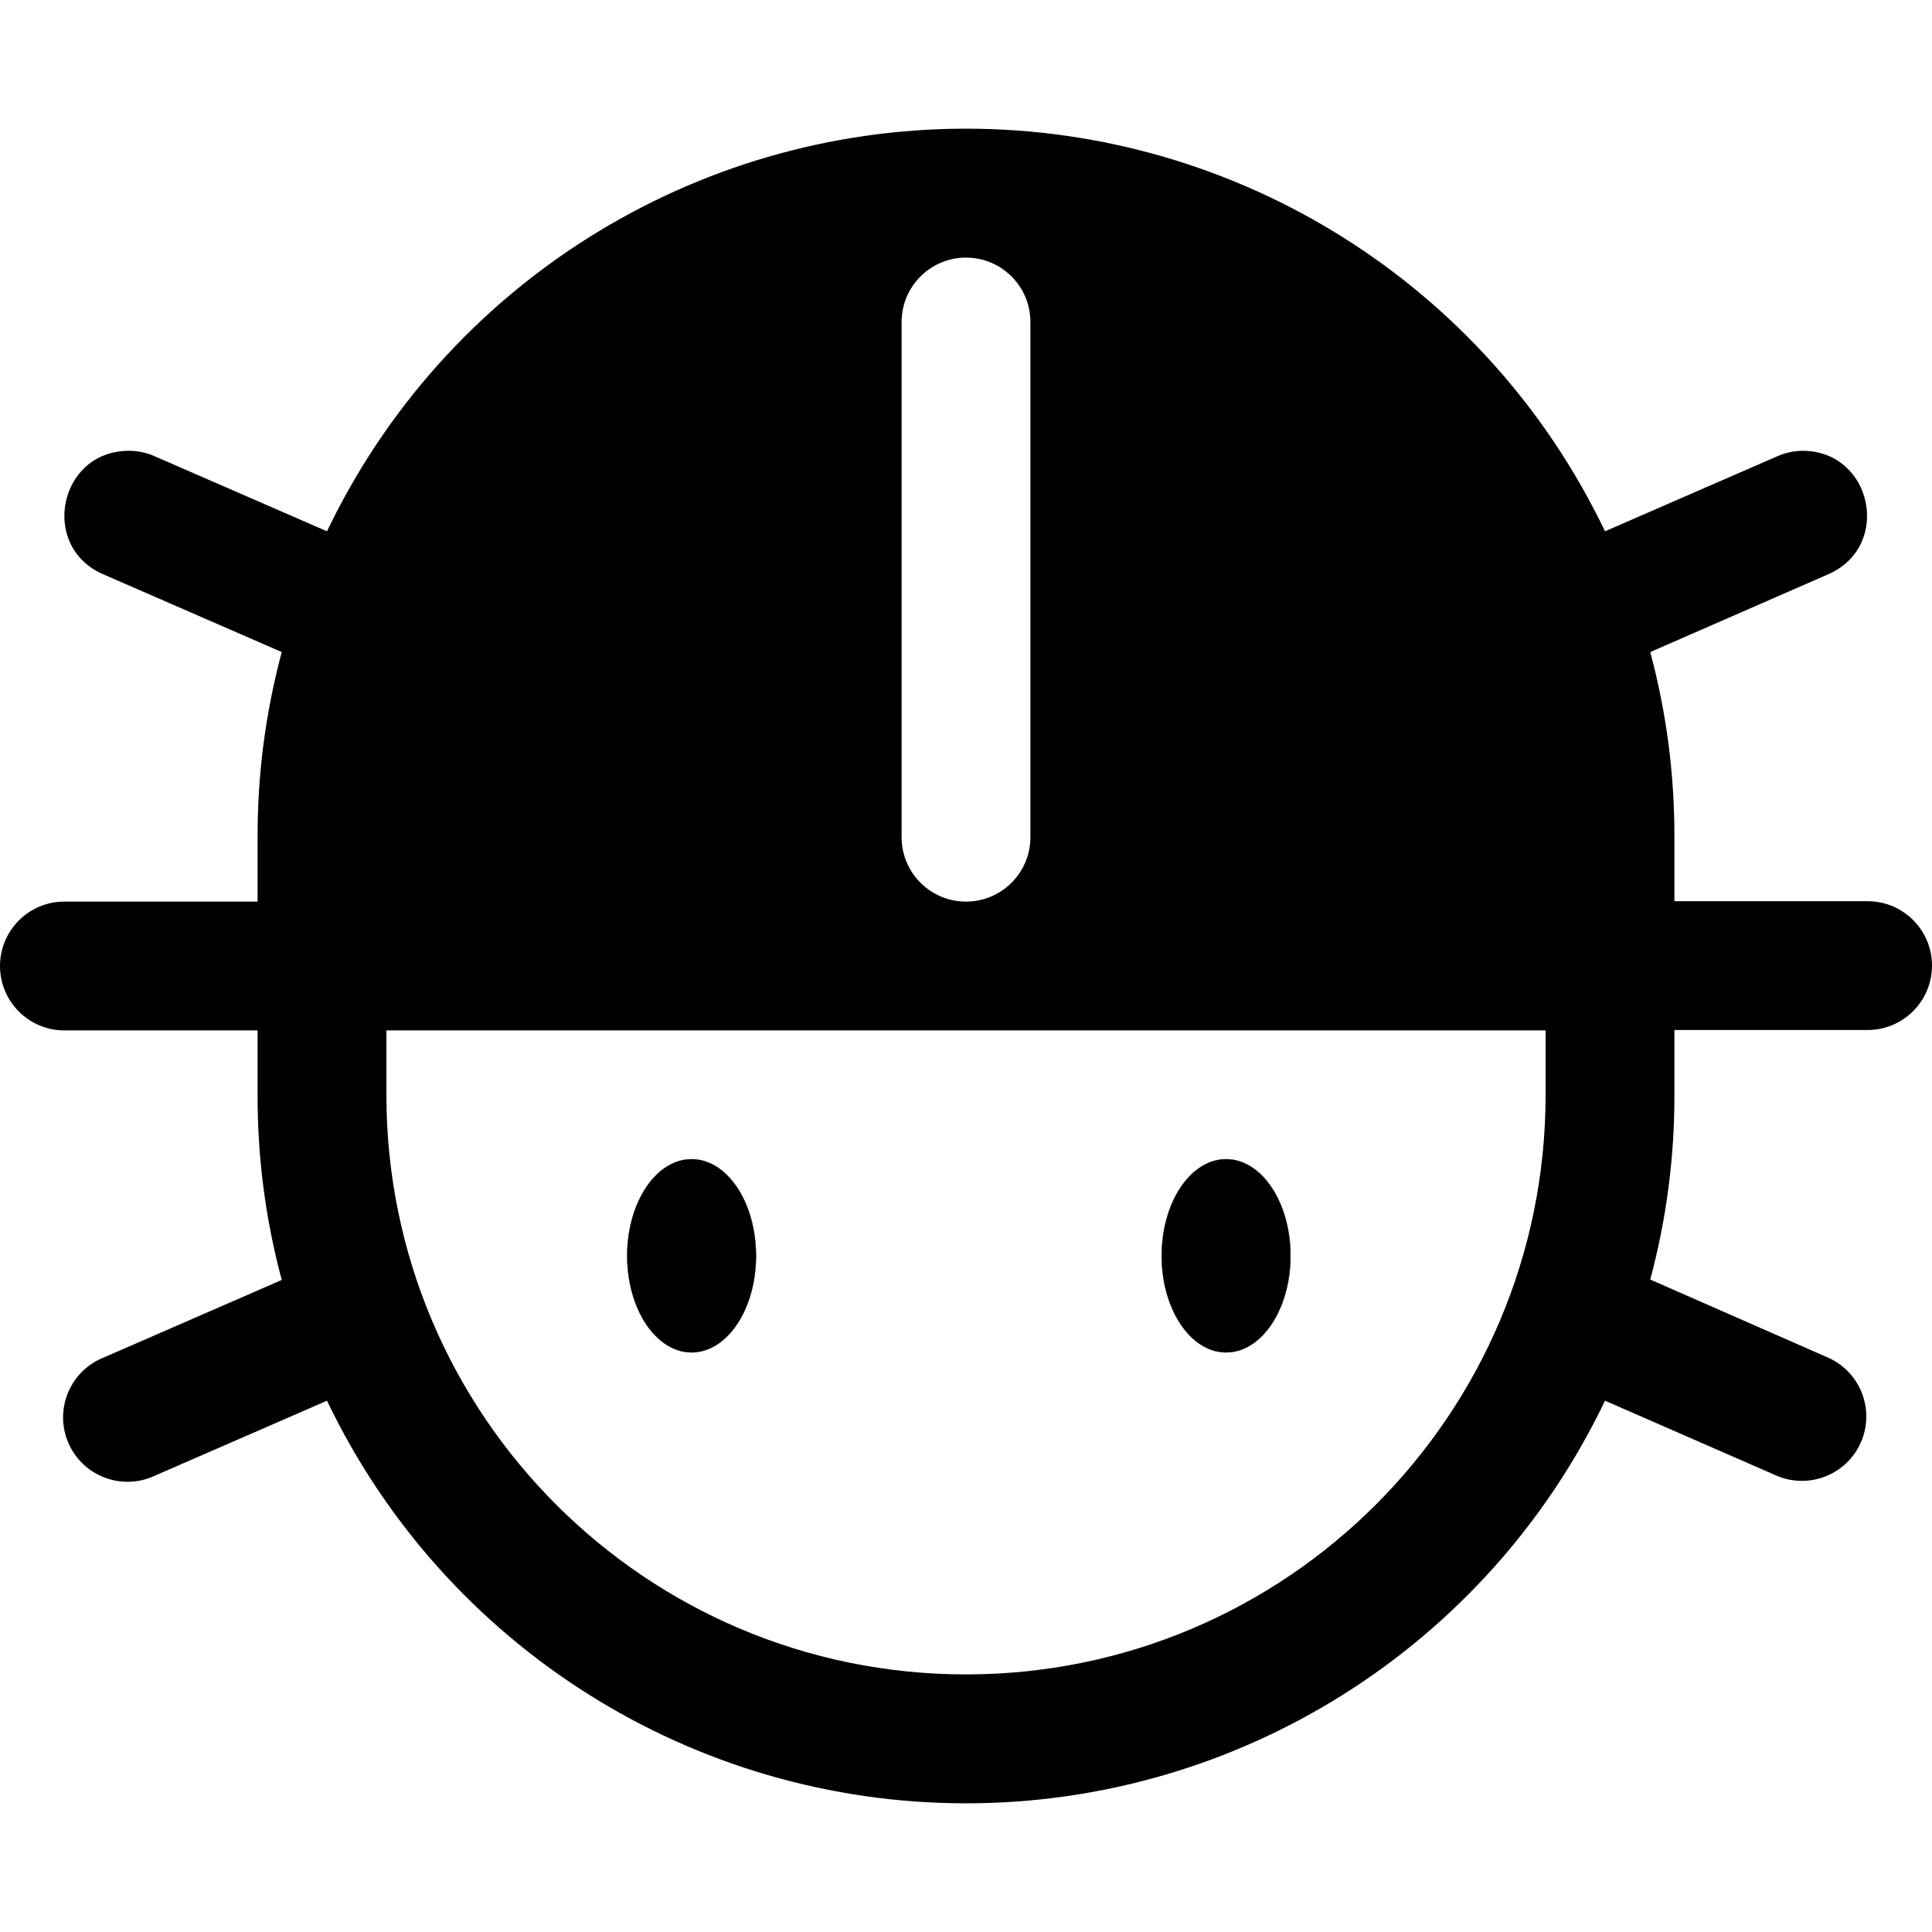<?xml version="1.0" encoding="UTF-8" standalone="no"?>
<svg xmlns="http://www.w3.org/2000/svg" id="logo" viewBox="0 0 240 208.031" height="32" width="32">
    <rect id="rect2" height="256" width="256" x="-8" y="-232.016" transform="scale(1,-1)" style="fill:none" />
    <path id="path4" d="m 208,88.016 c 0.022,-7.766 -0.987,-15.5 -3,-23 l 22.24,-9.72 c 7.788,-3.548 5.318,-15.199 -3.24,-15.28 -1.102,-0.003 -2.192,0.226 -3.2,0.67 l -21.42,9.33 C 184.755,19.452 153.882,0 120,0 86.118,0 55.245,19.452 40.62,50.016 l -21.42,-9.33 c -1.008,-0.444 -2.098,-0.673 -3.2,-0.67 -8.665,0.005 -11.139,11.859 -3.2,15.33 l 22.2,9.67 c -2.013,7.5 -3.022,15.234 -3,23 v 8 H 8 c -4.418,0 -8,3.582 -8,8 0,4.418 3.582,8 8,8 H 32 v 8 c -0.022,7.766 0.987,15.5 3,23 l -22.2,9.67 c -4.151,1.704 -6.089,6.489 -4.293,10.601 1.795,4.112 6.621,5.944 10.693,4.059 l 21.42,-9.33 C 55.245,188.579 86.118,208.031 120,208.031 c 33.882,0 64.755,-19.452 79.38,-50.016 l 21.42,9.36 c 4.024,1.652 8.63,-0.214 10.37,-4.2 1.74,-3.986 -0.023,-8.633 -3.97,-10.46 l -22.2,-9.75 c 2.013,-7.5 3.022,-15.234 3,-23 v -8 h 24 c 4.418,0 8,-3.582 8,-8 0,-4.418 -3.582,-8 -8,-8 h -24 z m -80,0 c 0,4.418 -3.582,8 -8,8 -4.418,0 -8,-3.582 -8,-8 v -64 c 0,-4.418 3.582,-8 8,-8 4.418,0 8,3.582 8,8 z m 64,32 c 0,39.765 -32.236,72 -72,72 -39.765,0 -72,-32.235 -72,-72 v -8 H 192 Z" />
    <ellipse style="opacity:1;fill:#000000;fill-opacity:1;fill-rule:nonzero;stroke:#000000;stroke-width:0.035;stroke-miterlimit:4;stroke-dasharray:none;stroke-opacity:1" id="path819" cx="85.913" cy="-140.016" rx="8" ry="12" transform="scale(1,-1)">
        <animate id="blink" attributeName="ry" dur="150ms" values="12;0;12" begin="8s;blink.end+8s" />
    </ellipse>
    <ellipse style="opacity:1;fill:#000000;fill-opacity:1;fill-rule:nonzero;stroke:#000000;stroke-width:0.037;stroke-miterlimit:4;stroke-dasharray:none;stroke-opacity:1" id="path819-5" cx="152.309" cy="-140.016" rx="8" ry="12" transform="scale(1,-1)">
        <animate attributeName="ry" dur="150ms" values="12;0;12" begin="blink.begin" />
    </ellipse>
</svg>
